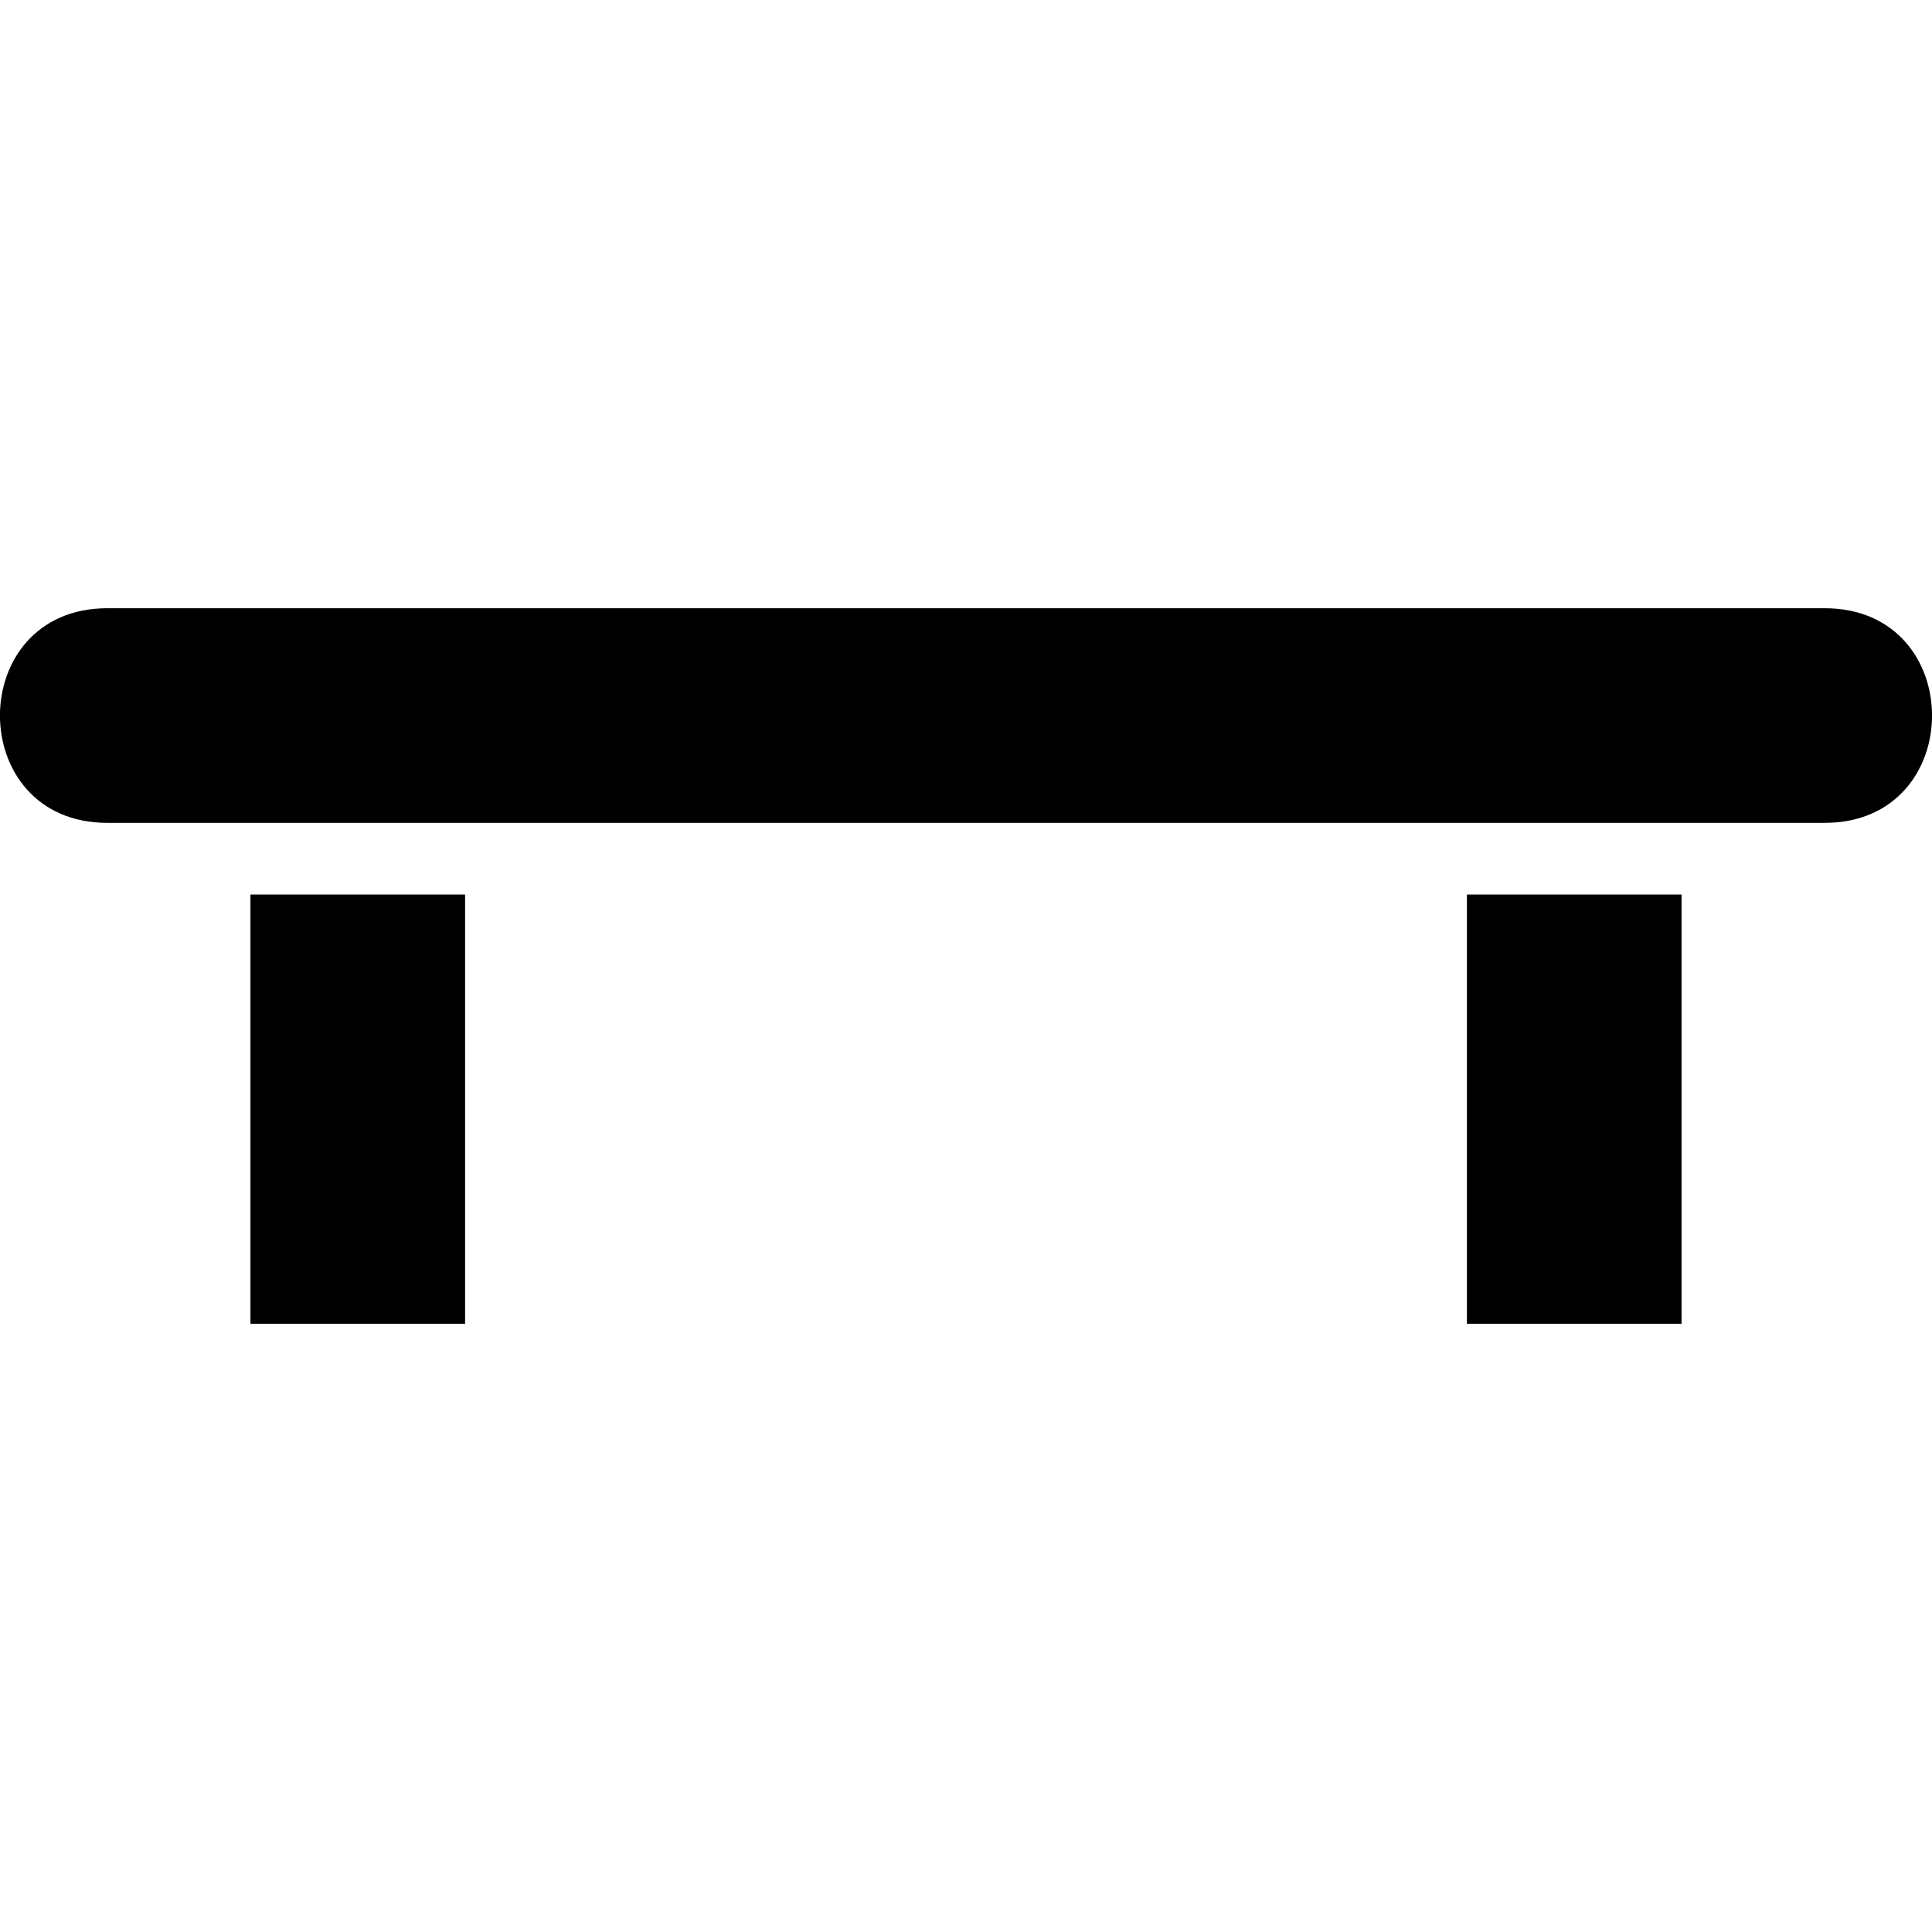 <?xml version="1.0" encoding="UTF-8" standalone="no"?>
<svg
   xmlns:dc="http://purl.org/dc/elements/1.1/"
   xmlns:cc="http://creativecommons.org/ns#"
   xmlns:rdf="http://www.w3.org/1999/02/22-rdf-syntax-ns#"
   xmlns:svg="http://www.w3.org/2000/svg"
   xmlns="http://www.w3.org/2000/svg"
   id="svg2"
   viewBox="0 0 11 11"
   height="11"
   width="11"
   version="1.1">
  <defs
     id="defs6" />
  <rect
     style="visibility:hidden;fill:none;stroke:none"
     id="canvas"
     y="-3"
     x="0"
     height="14"
     width="14" />
  <path
     style="stroke-width:0.815"
     id="bench"
     d="m 0.611,3.463 c -0.815,0 -0.815,1.222 0,1.222 H 10.389 c 0.815,0 0.815,-1.222 0,-1.222 z M 1.426,5.093 V 7.537 H 2.648 V 5.093 Z m 6.926,0 V 7.537 H 9.574 V 5.093 Z" />
</svg>
